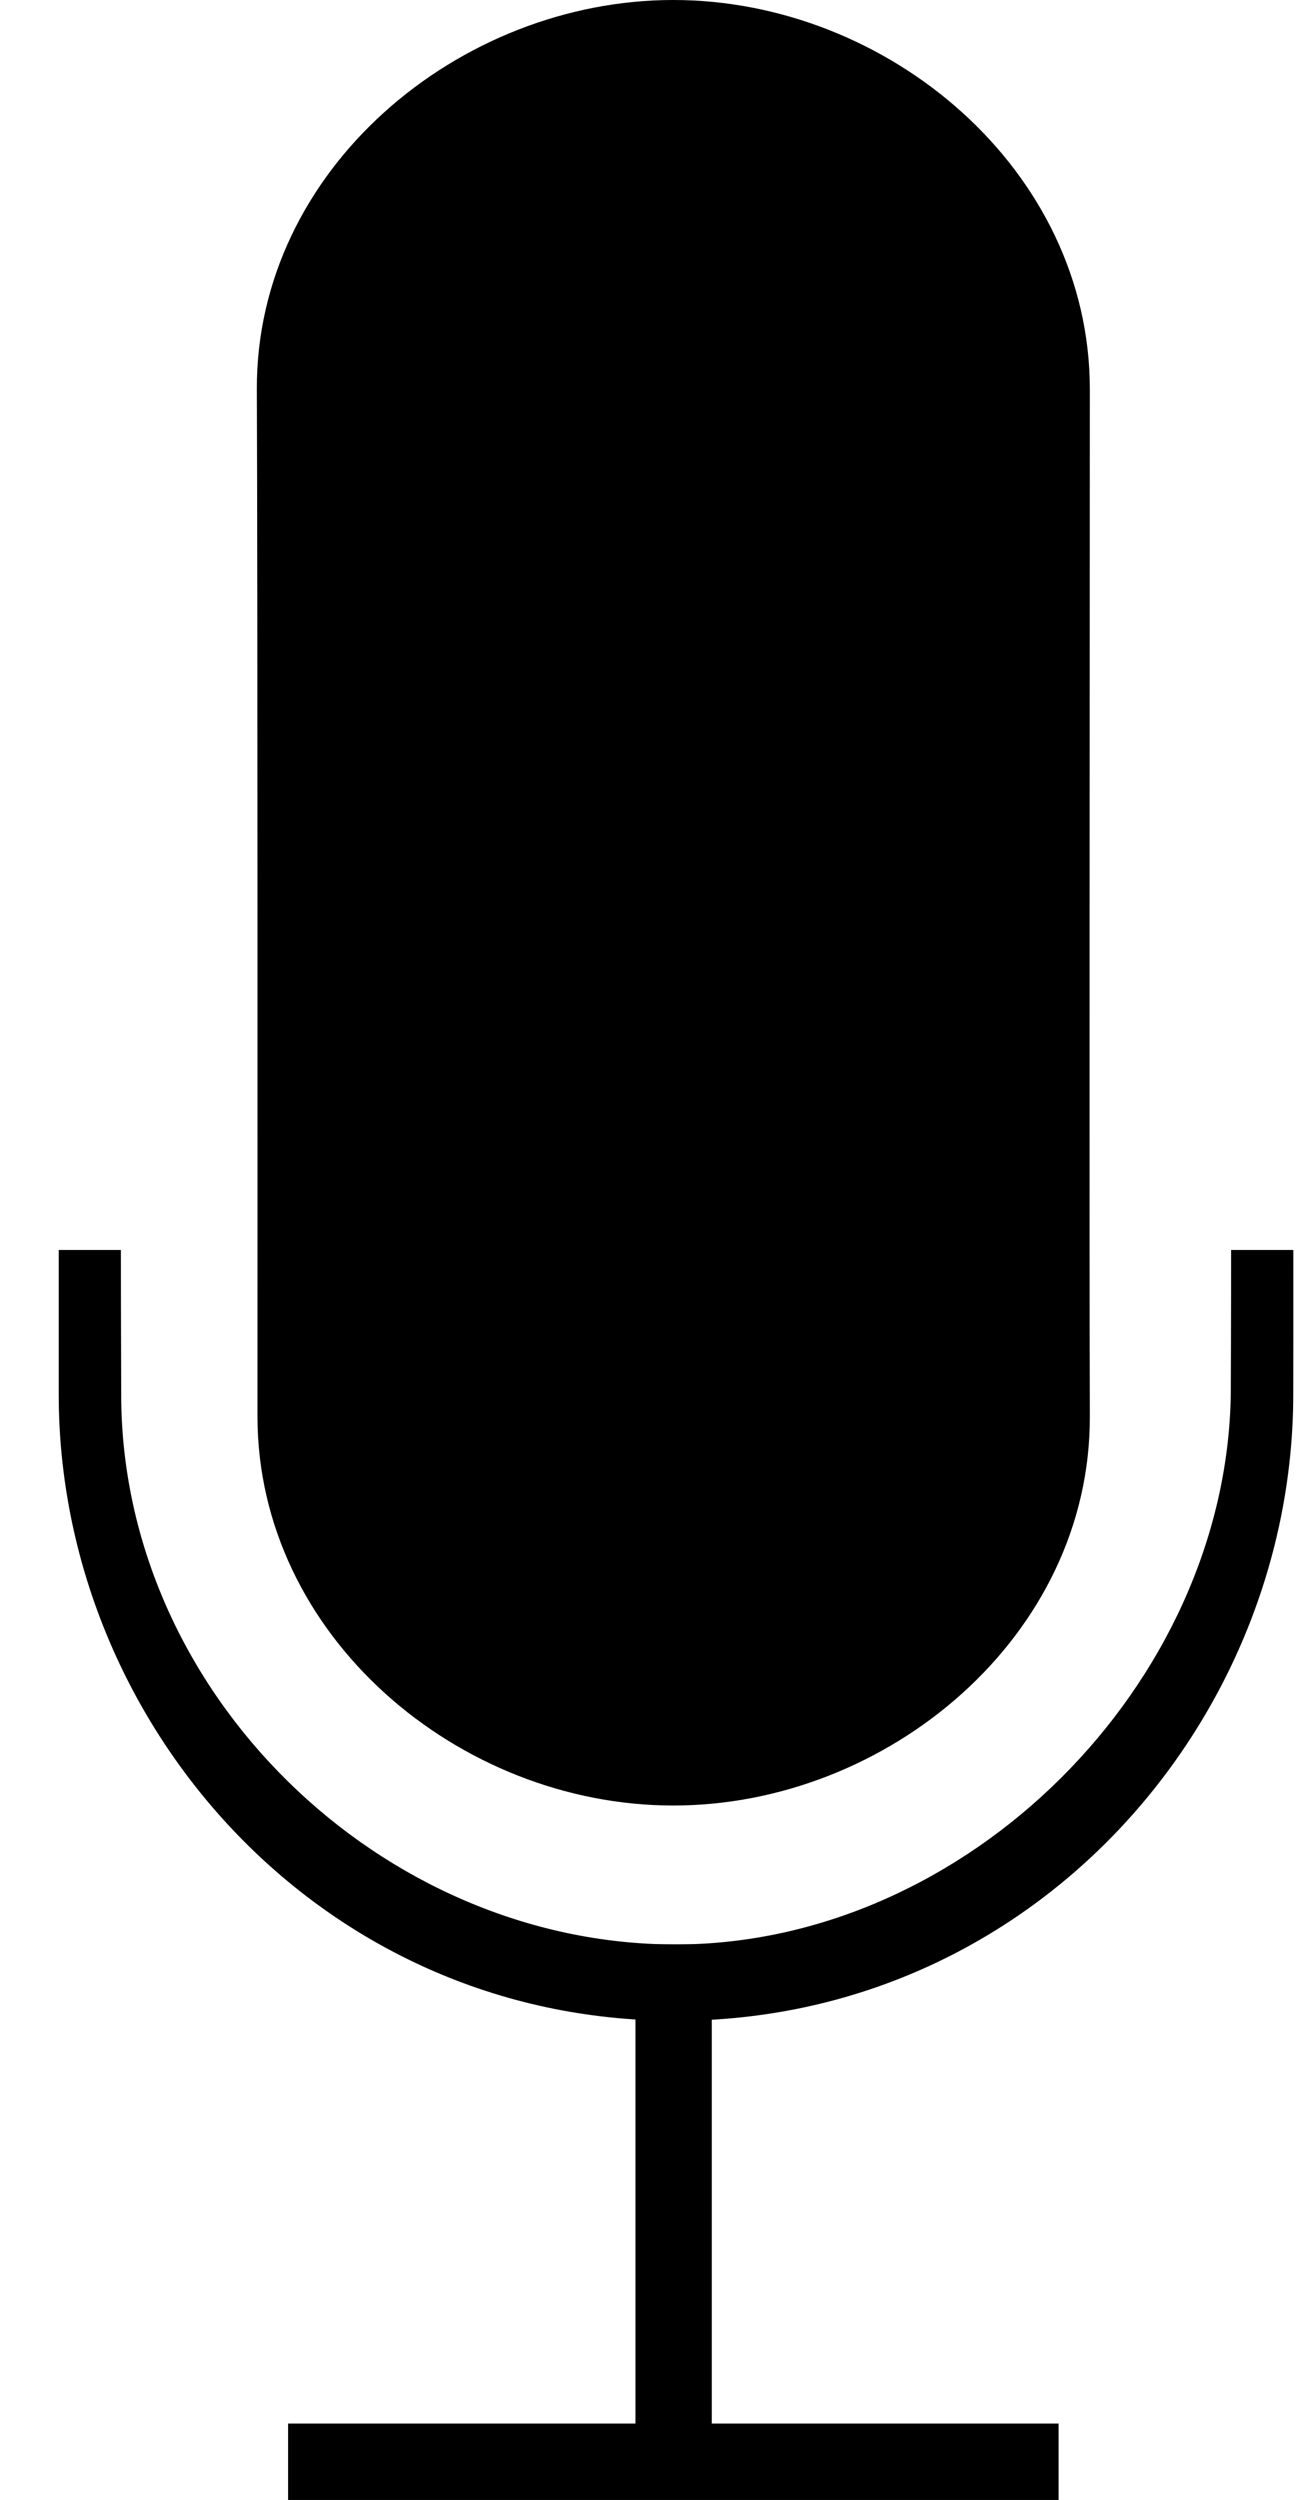<svg height="40" width="21" xmlns="http://www.w3.org/2000/svg"><g fill-rule="evenodd"><path d="M10.777 28.889c3.429 0 6.68-2.708 6.667-6.23-.01-2.937 0-12.997 0-16.43C17.444 2.71 14.206 0 10.777 0c-3.43 0-6.68 2.708-6.666 6.23.014 3.12.01 13.918.01 16.43 0 3.52 3.227 6.229 6.656 6.229z"/><path d="M1.94 22.312c0 4.788 4.169 8.8 8.873 8.8 4.667 0 8.817-4.164 8.887-8.802 0-.049.006-1.368.005-2.31h.996c.001.918 0 1.7-.001 2.31-.002 5.23-4.168 10.023-9.887 10.023S.94 27.542.94 22.313V20h.995c0 1.228.005 1.835.005 2.312z" fill-rule="nonzero"/><path d="M11.393 38.778h5.551V40H4.611v-1.222h5.56V31.11h1.222z"/></g></svg>